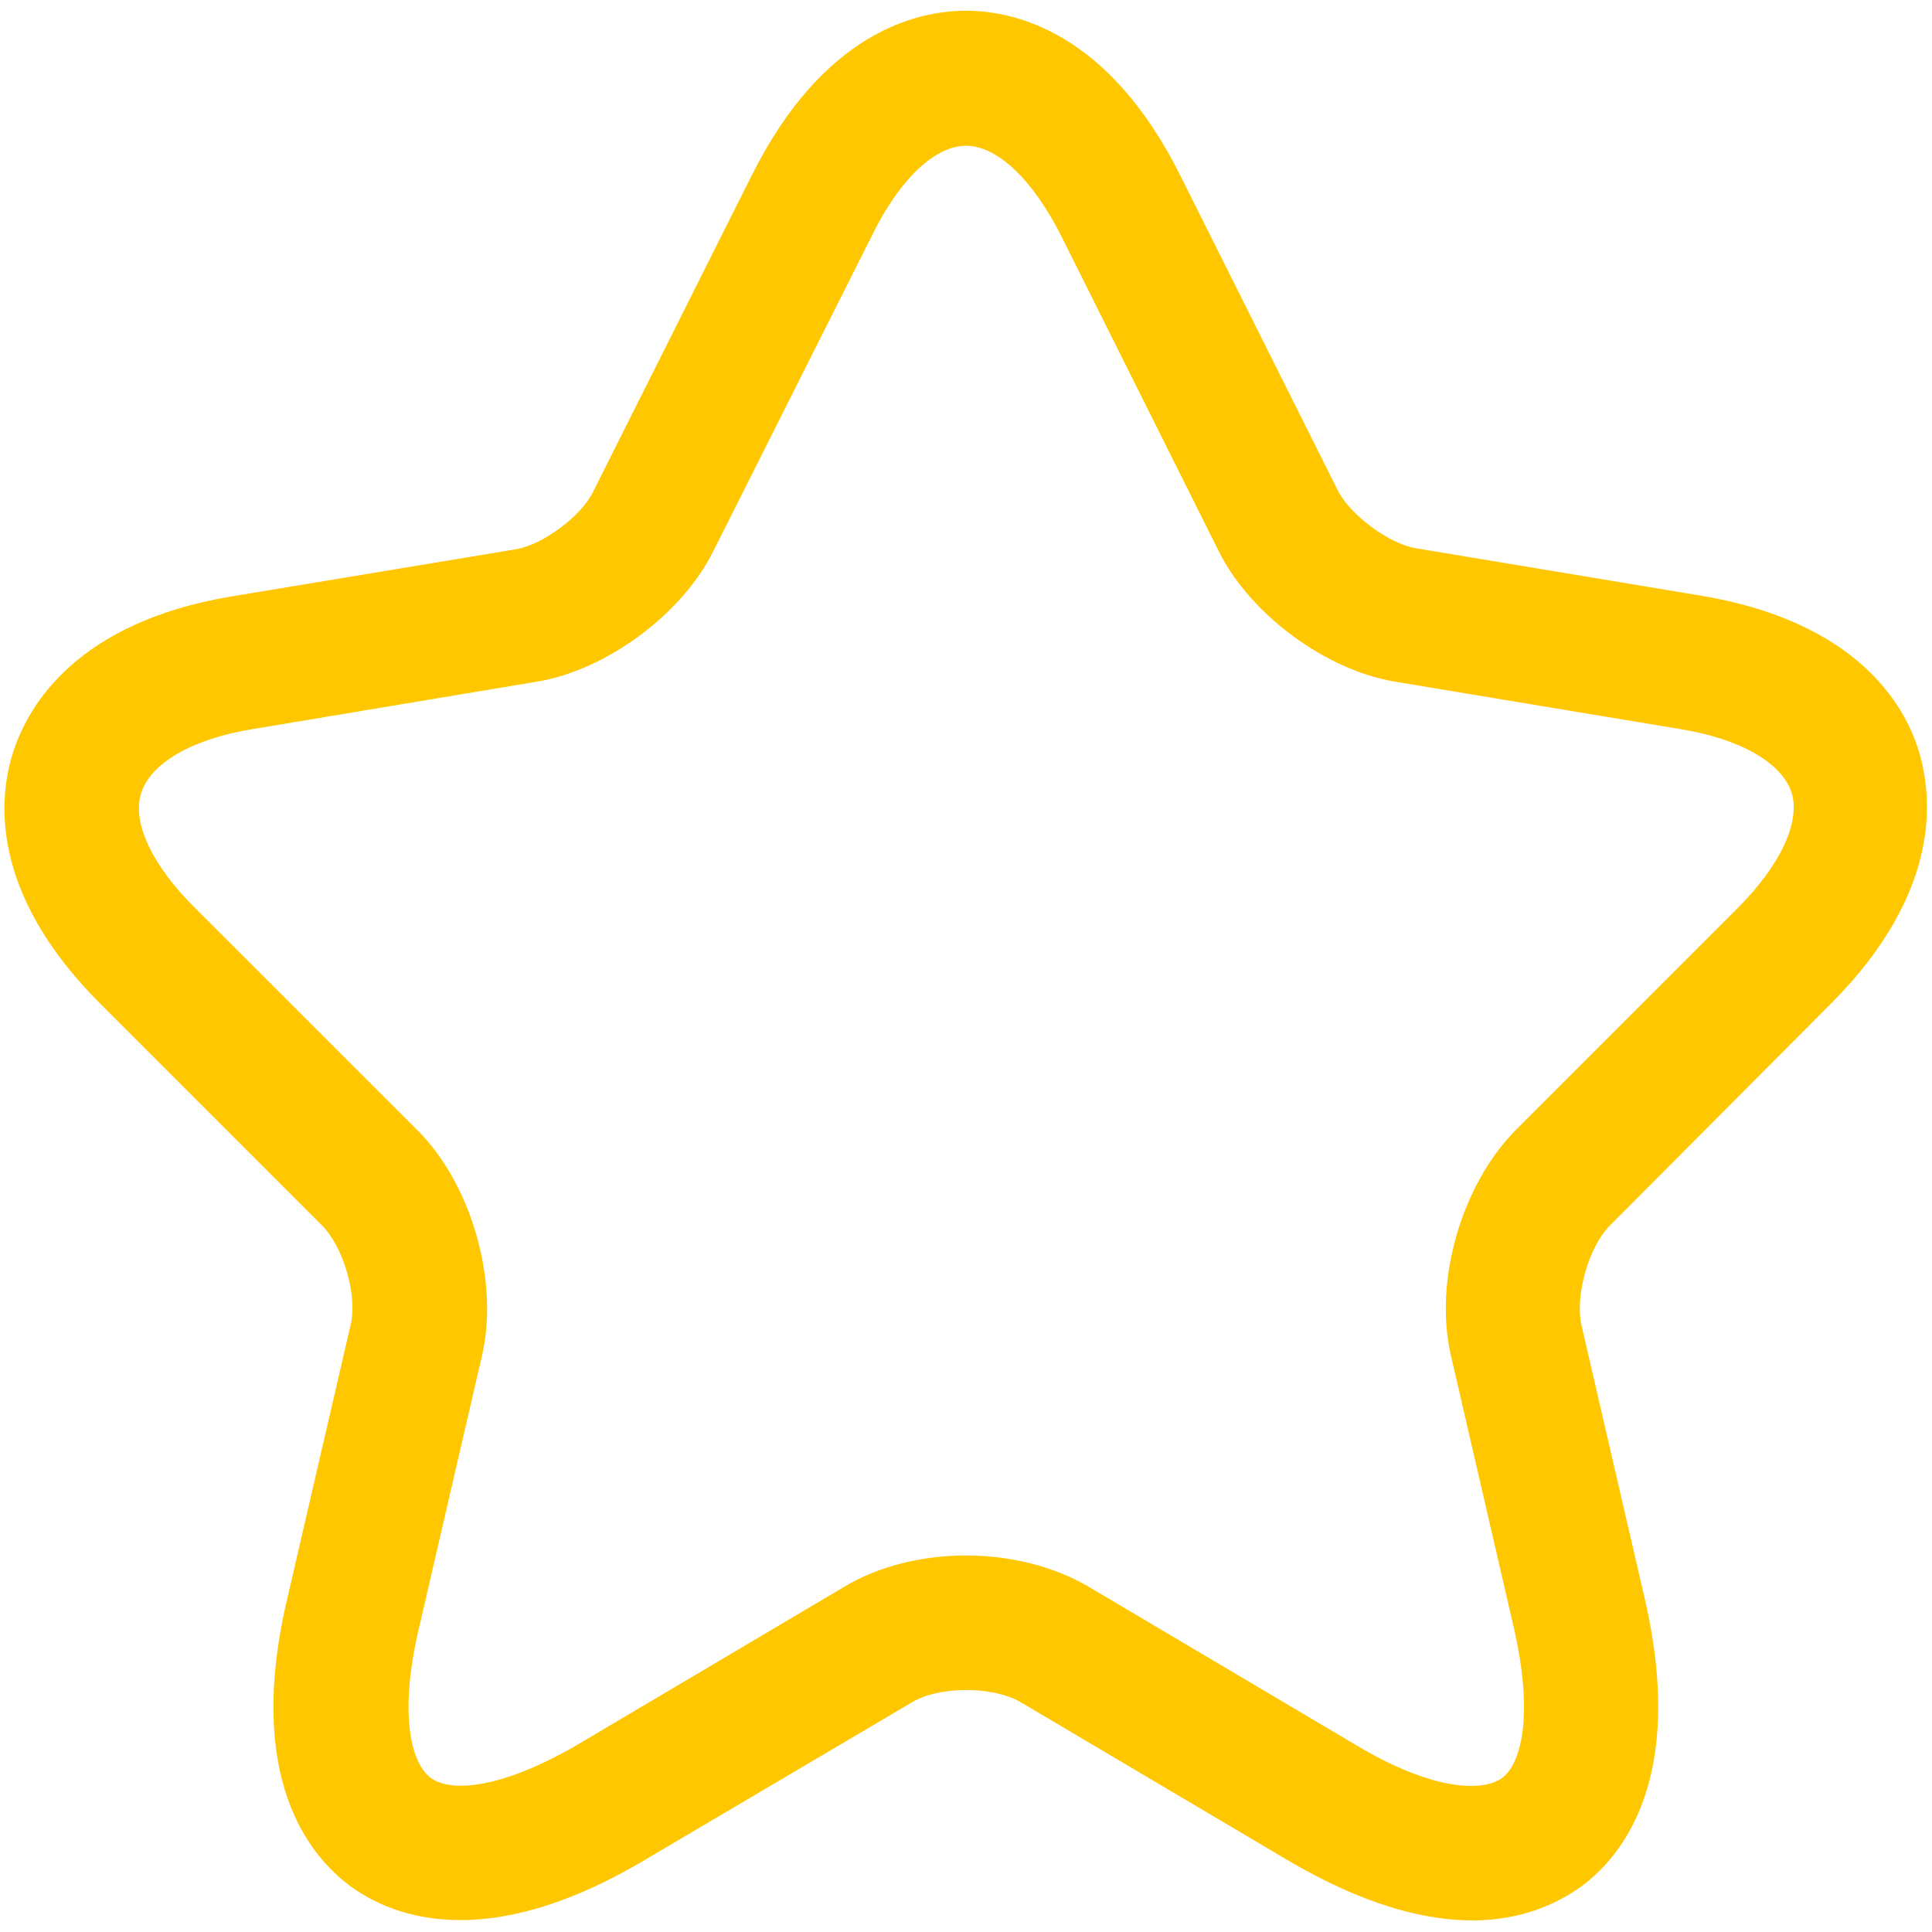 <svg width="18" height="18" viewBox="0 0 18 18" fill="none" xmlns="http://www.w3.org/2000/svg">
<path d="M13.717 17.892C13.275 17.892 12.708 17.75 12 17.333L9.508 15.858C9.25 15.708 8.75 15.708 8.5 15.858L6 17.333C4.525 18.208 3.658 17.858 3.267 17.575C2.883 17.292 2.283 16.567 2.675 14.9L3.267 12.342C3.333 12.075 3.2 11.617 3 11.417L0.933 9.35C-0.1 8.317 -0.017 7.433 0.125 7C0.267 6.567 0.717 5.8 2.15 5.558L4.808 5.117C5.058 5.075 5.417 4.808 5.525 4.583L7 1.642C7.667 0.3 8.542 0.1 9 0.1C9.458 0.1 10.333 0.3 11 1.642L12.467 4.575C12.583 4.8 12.942 5.067 13.192 5.108L15.85 5.55C17.292 5.792 17.742 6.558 17.875 6.992C18.008 7.425 18.092 8.308 17.067 9.342L15 11.417C14.8 11.617 14.675 12.067 14.733 12.342L15.325 14.9C15.708 16.567 15.117 17.292 14.733 17.575C14.525 17.725 14.192 17.892 13.717 17.892ZM9 14.492C9.408 14.492 9.817 14.592 10.142 14.783L12.633 16.258C13.358 16.692 13.817 16.692 13.992 16.567C14.167 16.442 14.292 16 14.108 15.183L13.517 12.625C13.358 11.933 13.617 11.042 14.117 10.533L16.183 8.467C16.592 8.058 16.775 7.658 16.692 7.383C16.6 7.108 16.217 6.883 15.65 6.792L12.992 6.35C12.35 6.242 11.65 5.725 11.358 5.142L9.892 2.208C9.625 1.675 9.292 1.358 9 1.358C8.708 1.358 8.375 1.675 8.117 2.208L6.642 5.142C6.35 5.725 5.65 6.242 5.008 6.35L2.358 6.792C1.792 6.883 1.408 7.108 1.317 7.383C1.225 7.658 1.417 8.067 1.825 8.467L3.892 10.533C4.392 11.033 4.65 11.933 4.492 12.625L3.9 15.183C3.708 16.008 3.842 16.442 4.017 16.567C4.192 16.692 4.642 16.683 5.375 16.258L7.867 14.783C8.183 14.592 8.592 14.492 9 14.492Z" fill="#FFC700"/>
</svg>
